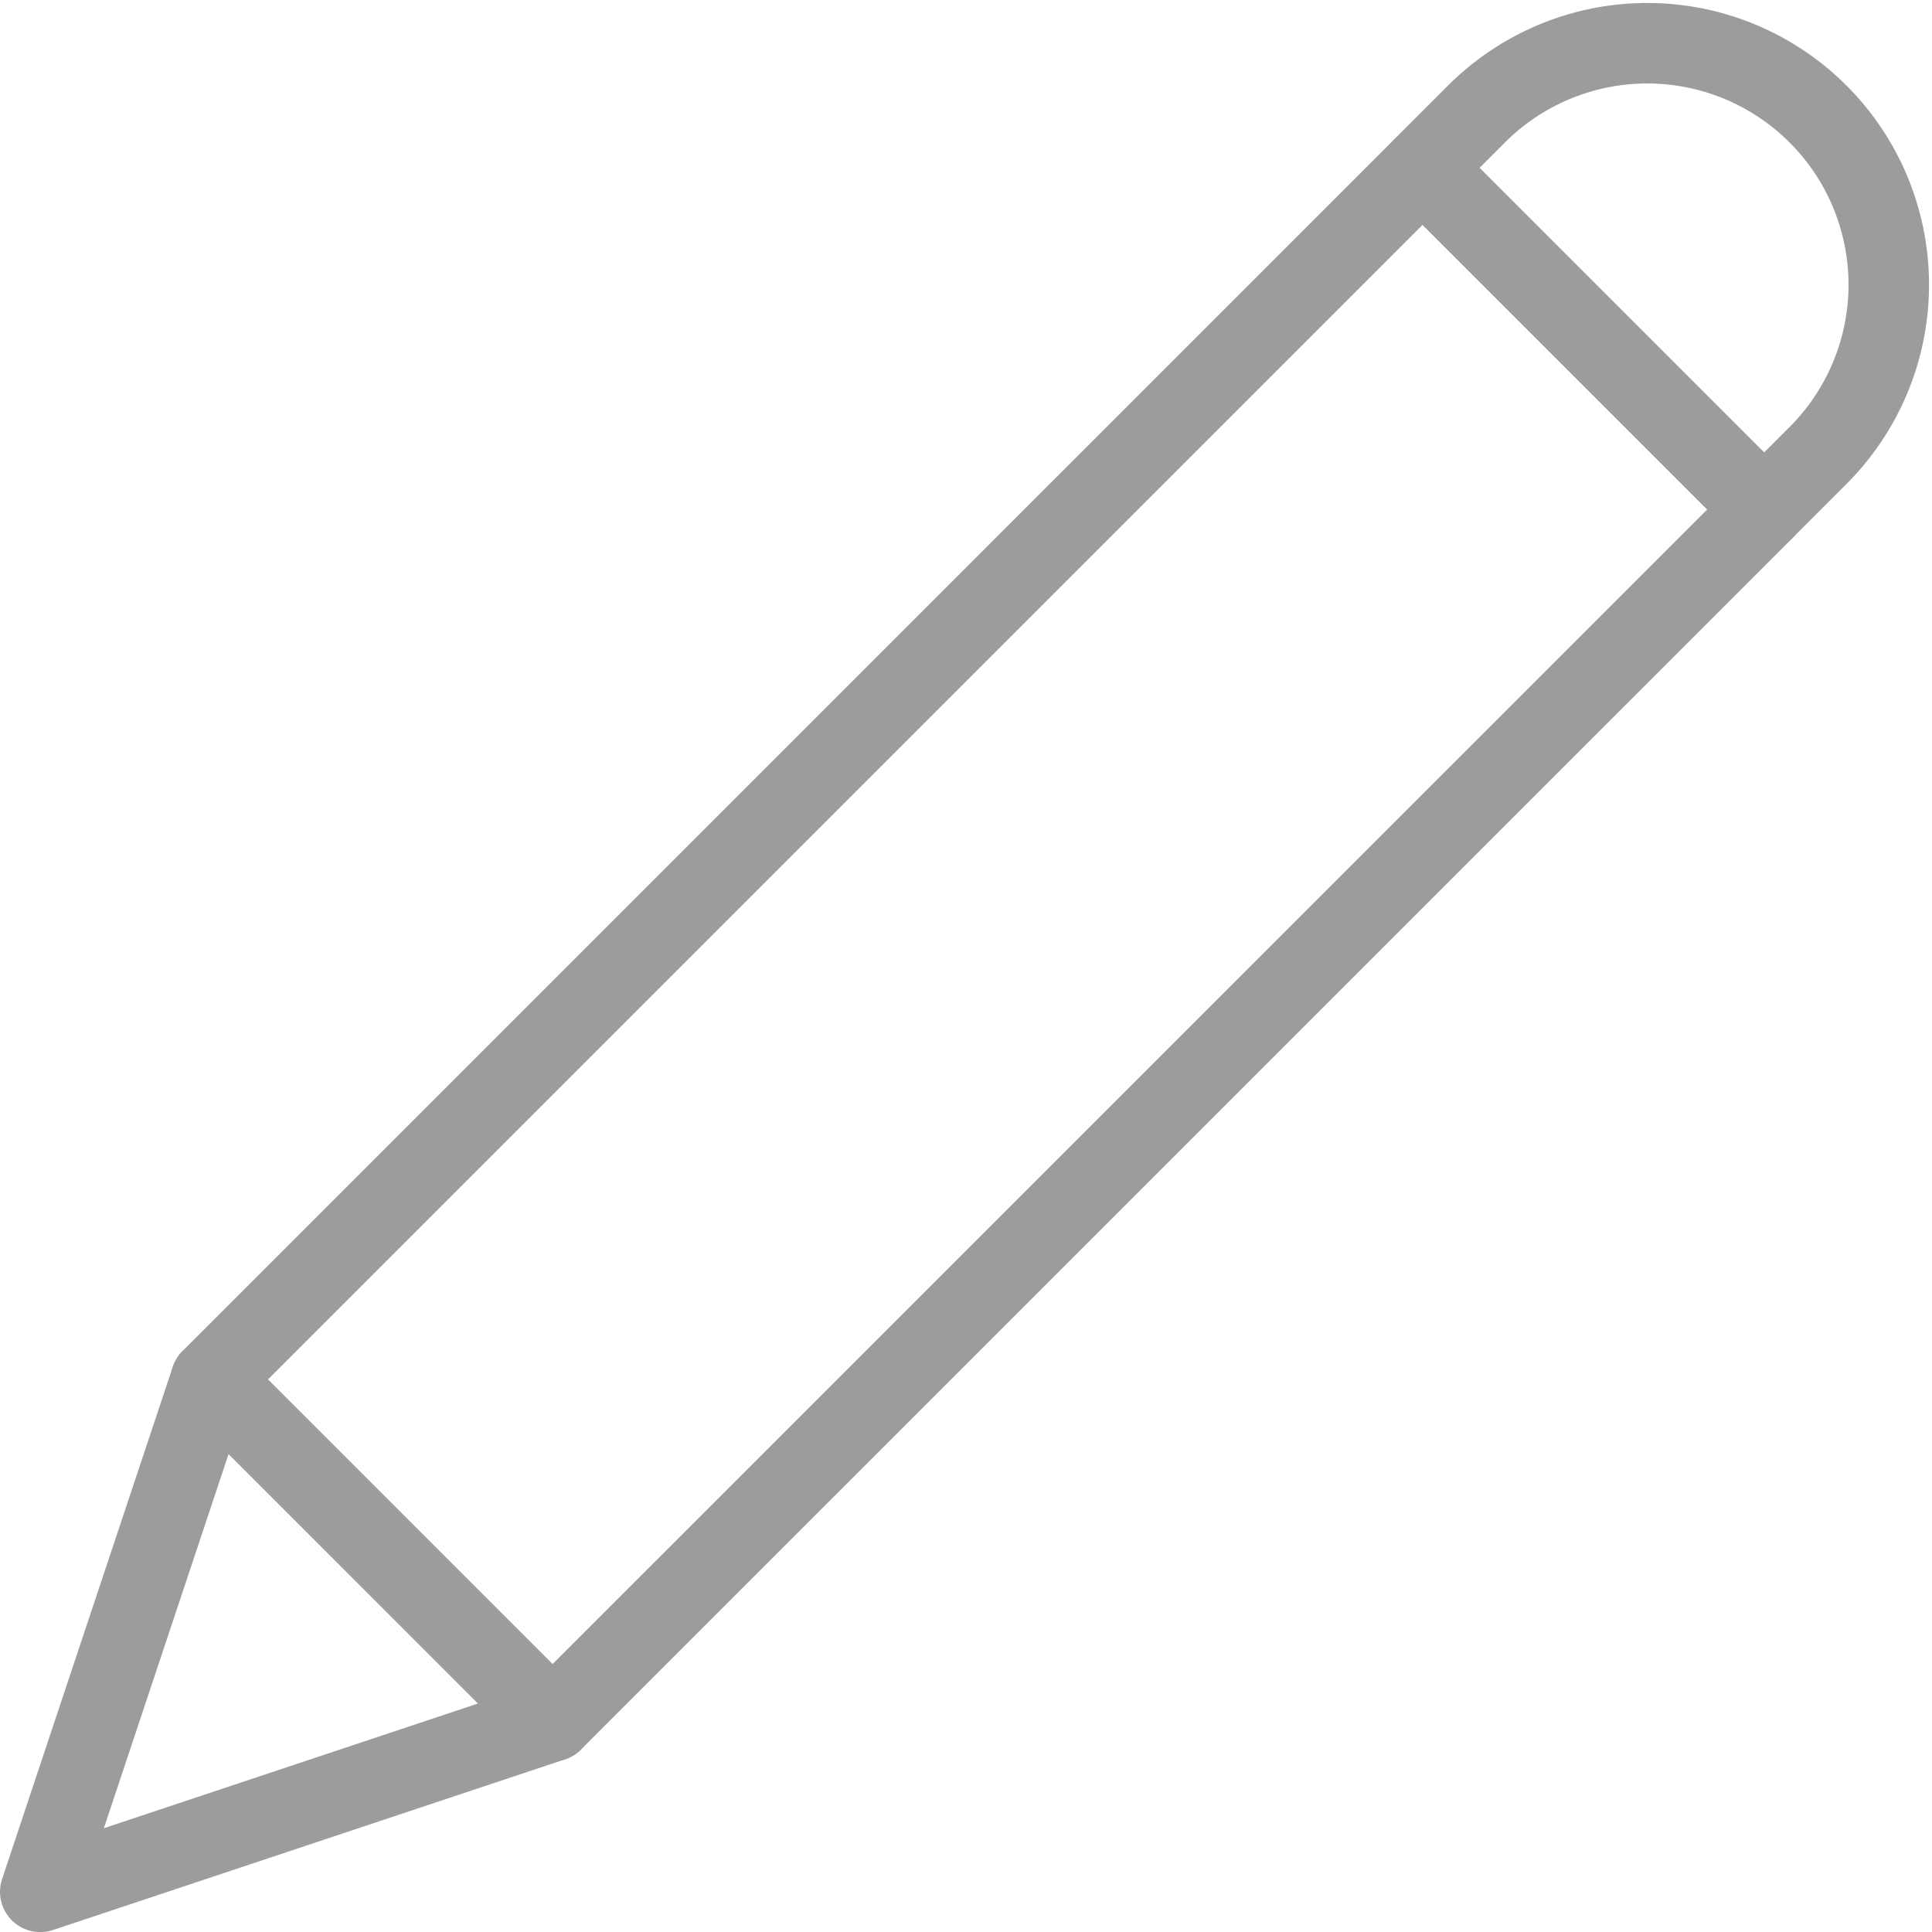 <svg width="24" height="24" viewBox="0 0 24 24" fill="none" xmlns="http://www.w3.org/2000/svg">
<path d="M21.915 6.329L17.672 2.086L2.622 17.136L6.864 21.379L21.915 6.329Z" stroke="#9C9C9C" stroke-linecap="round" stroke-linejoin="round"/>
<path d="M2.621 17.137L0.5 23.501L6.864 21.38L2.621 17.137Z" stroke="#9C9C9C" stroke-linecap="round" stroke-linejoin="round"/>
<path d="M21.914 6.328L17.672 2.086L18.379 1.379C18.945 0.833 19.703 0.53 20.489 0.537C21.276 0.544 22.028 0.86 22.584 1.416C23.141 1.972 23.456 2.724 23.463 3.511C23.47 4.298 23.167 5.055 22.621 5.621L21.914 6.328Z" stroke="#9C9C9C" stroke-linecap="round" stroke-linejoin="round"/>
</svg>
